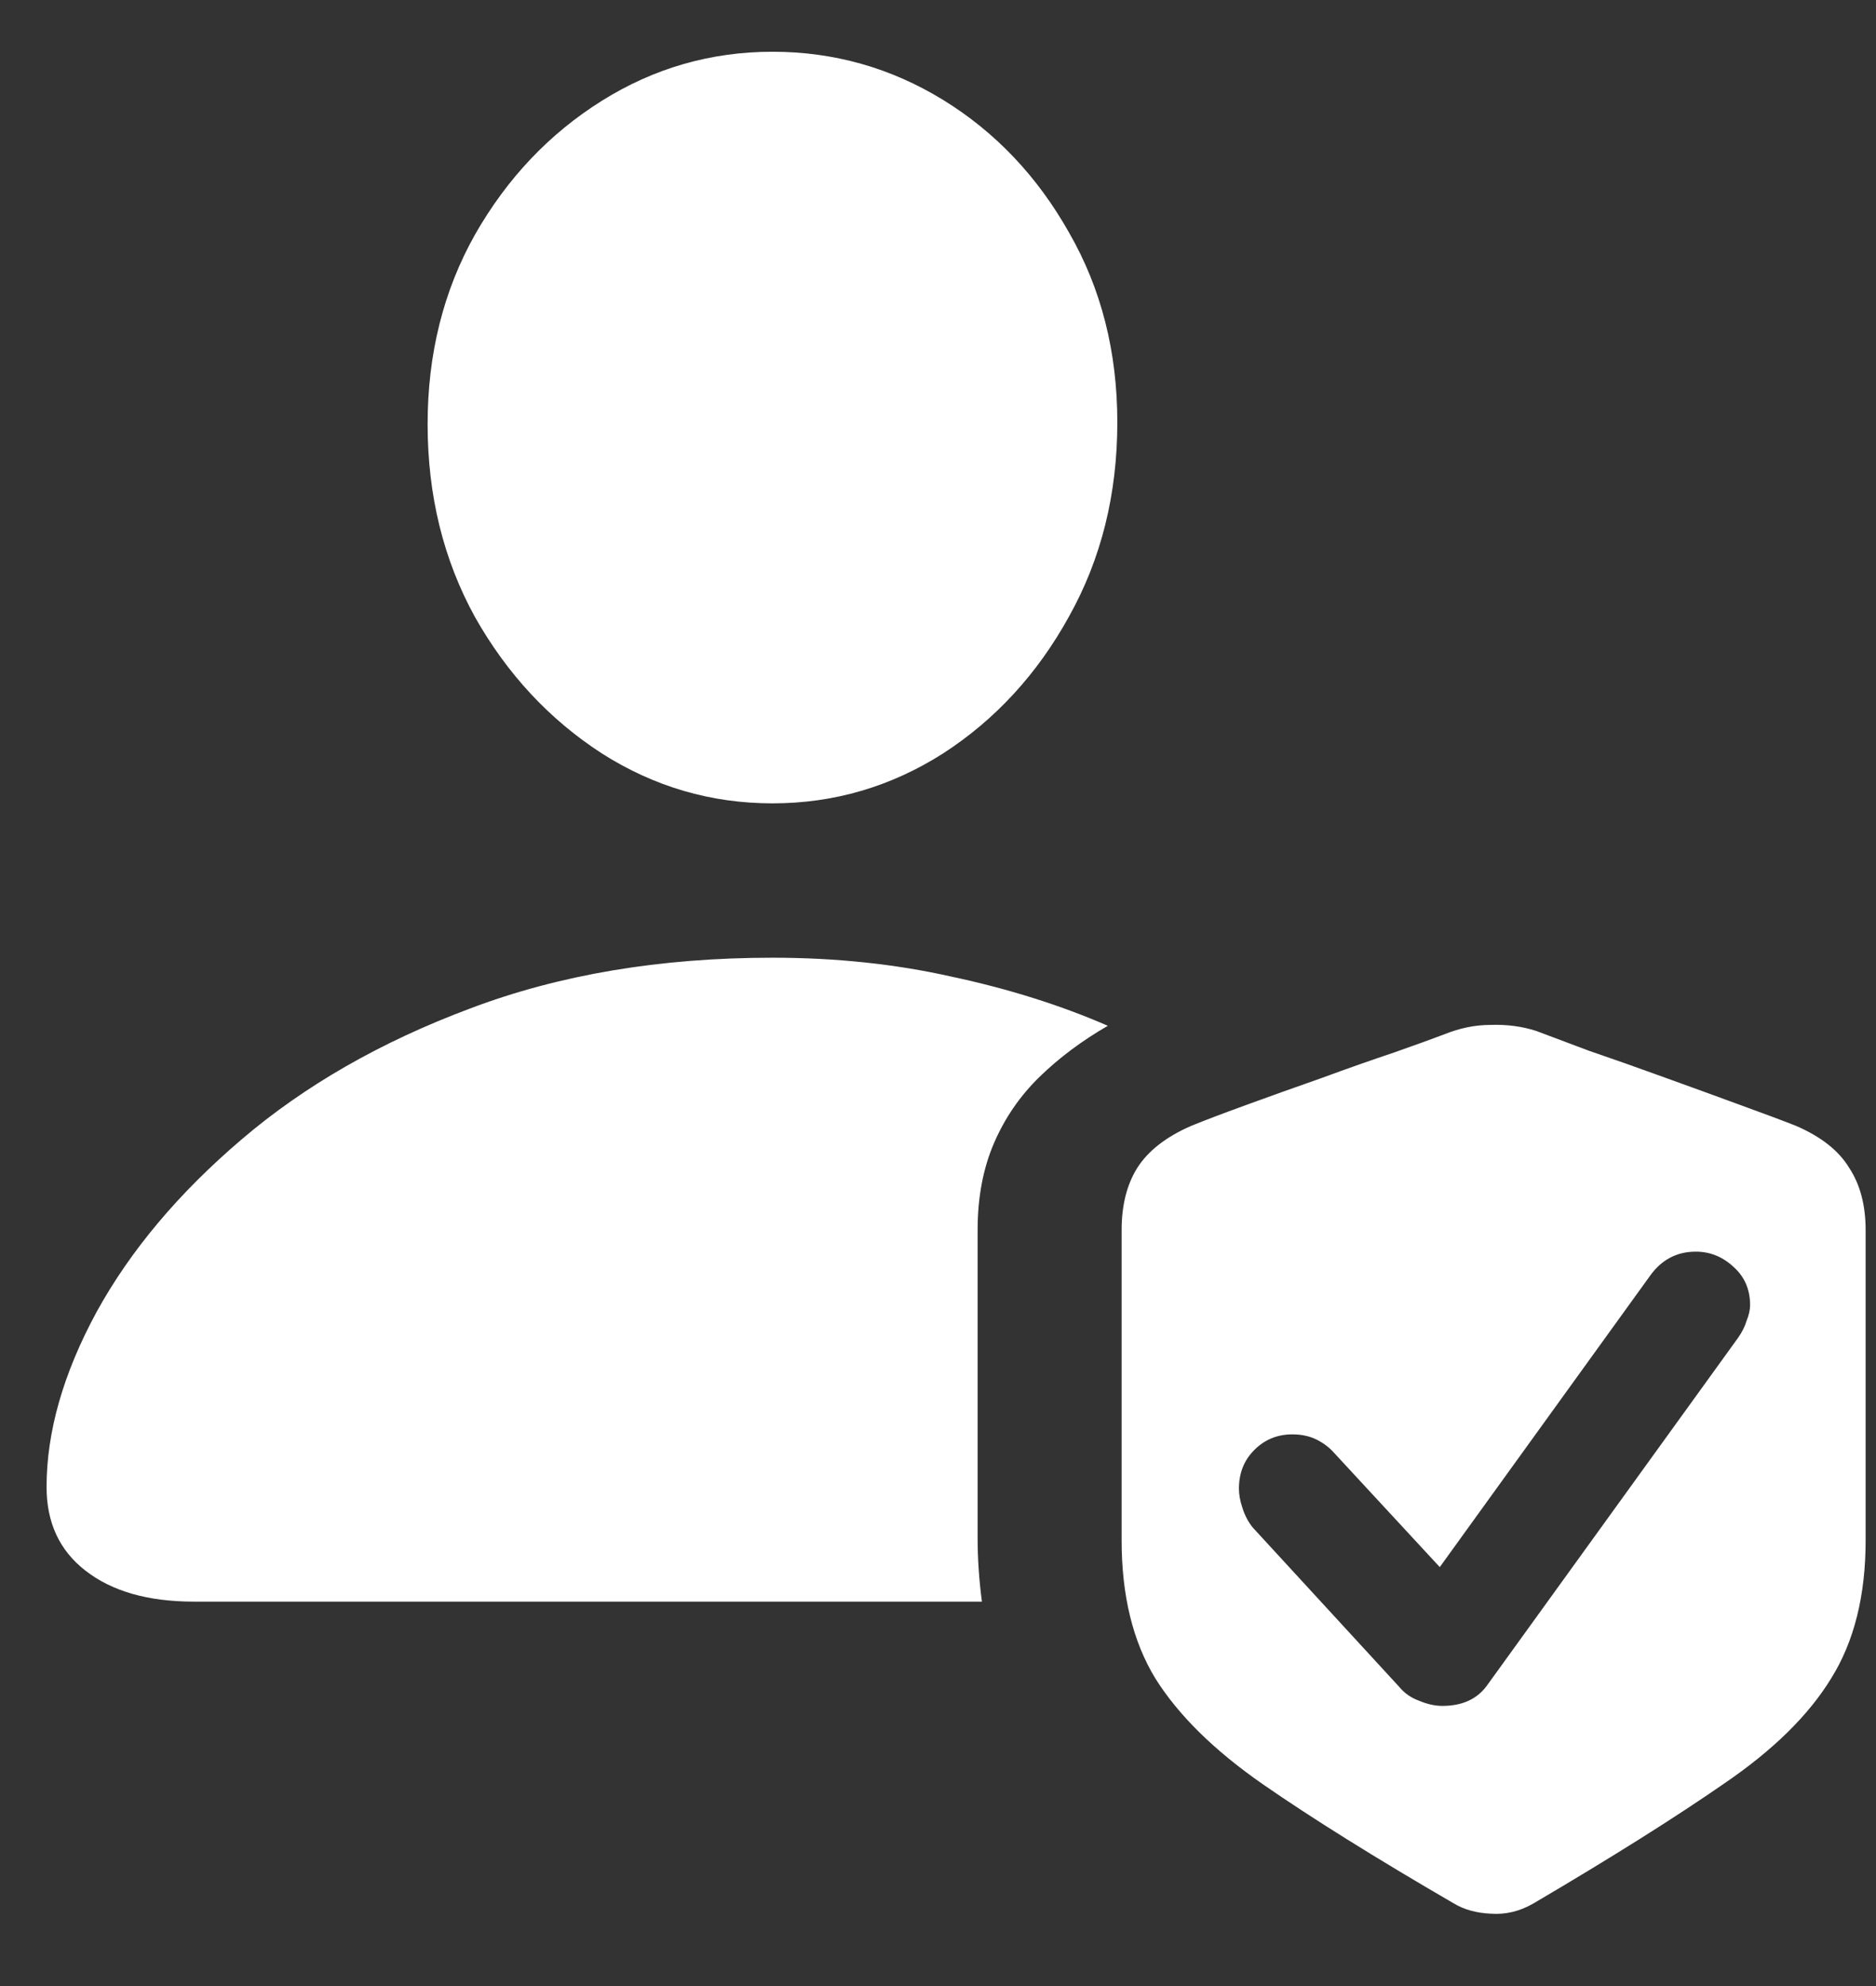 <svg width="17" height="18" viewBox="0 0 17 18" fill="none" xmlns="http://www.w3.org/2000/svg">
<rect x="0" y="0" width="17" height="18" fill="#333333" stroke="none"/>
<path d="M7 7.281C7.557 7.281 8.073 7.13 8.547 6.828C9.021 6.521 9.401 6.107 9.688 5.586C9.979 5.065 10.125 4.479 10.125 3.828C10.125 3.188 9.979 2.615 9.688 2.109C9.401 1.599 9.021 1.198 8.547 0.906C8.073 0.615 7.557 0.469 7 0.469C6.443 0.469 5.927 0.617 5.453 0.914C4.979 1.211 4.596 1.615 4.305 2.125C4.018 2.635 3.875 3.208 3.875 3.844C3.875 4.49 4.018 5.073 4.305 5.594C4.596 6.109 4.979 6.521 5.453 6.828C5.927 7.13 6.443 7.281 7 7.281ZM1.758 14.516H8.898C8.872 14.318 8.859 14.125 8.859 13.938V11.148C8.859 10.852 8.909 10.588 9.008 10.359C9.107 10.13 9.245 9.93 9.422 9.758C9.599 9.586 9.805 9.432 10.039 9.297C9.607 9.109 9.135 8.961 8.625 8.852C8.115 8.737 7.573 8.68 7 8.68C5.984 8.68 5.07 8.833 4.258 9.141C3.451 9.443 2.76 9.839 2.188 10.328C1.62 10.812 1.182 11.333 0.875 11.891C0.573 12.448 0.422 12.977 0.422 13.477C0.422 13.8 0.539 14.052 0.773 14.234C1.013 14.422 1.341 14.516 1.758 14.516ZM10.164 13.961C10.164 14.461 10.266 14.878 10.469 15.211C10.677 15.544 11.003 15.865 11.445 16.172C11.888 16.479 12.463 16.838 13.172 17.25C13.266 17.307 13.378 17.338 13.508 17.344C13.643 17.354 13.773 17.323 13.898 17.25C14.607 16.833 15.182 16.471 15.625 16.164C16.068 15.862 16.391 15.544 16.594 15.211C16.802 14.878 16.906 14.461 16.906 13.961V11.148C16.906 10.925 16.857 10.737 16.758 10.586C16.664 10.43 16.503 10.302 16.273 10.203C16.154 10.156 15.987 10.094 15.773 10.016C15.56 9.938 15.331 9.854 15.086 9.766C14.841 9.677 14.612 9.596 14.398 9.523C14.19 9.445 14.031 9.385 13.922 9.344C13.792 9.302 13.654 9.284 13.508 9.289C13.367 9.289 13.227 9.318 13.086 9.375C12.992 9.411 12.841 9.466 12.633 9.539C12.43 9.607 12.208 9.685 11.969 9.773C11.729 9.857 11.503 9.938 11.289 10.016C11.075 10.094 10.912 10.156 10.797 10.203C10.568 10.302 10.404 10.43 10.305 10.586C10.211 10.737 10.164 10.925 10.164 11.148V13.961ZM13.07 15.461C13.003 15.461 12.932 15.445 12.859 15.414C12.787 15.388 12.727 15.346 12.68 15.289L11.352 13.844C11.31 13.792 11.279 13.732 11.258 13.664C11.237 13.602 11.227 13.544 11.227 13.492C11.227 13.352 11.273 13.234 11.367 13.141C11.461 13.047 11.575 13 11.711 13C11.794 13 11.867 13.016 11.93 13.047C11.992 13.078 12.044 13.117 12.086 13.164L13.047 14.203L14.953 11.562C15.057 11.417 15.195 11.344 15.367 11.344C15.497 11.344 15.612 11.391 15.711 11.484C15.81 11.573 15.859 11.688 15.859 11.828C15.859 11.87 15.849 11.917 15.828 11.969C15.812 12.021 15.787 12.073 15.75 12.125L13.477 15.273C13.388 15.398 13.253 15.461 13.07 15.461Z" fill="white"/>
</svg>

